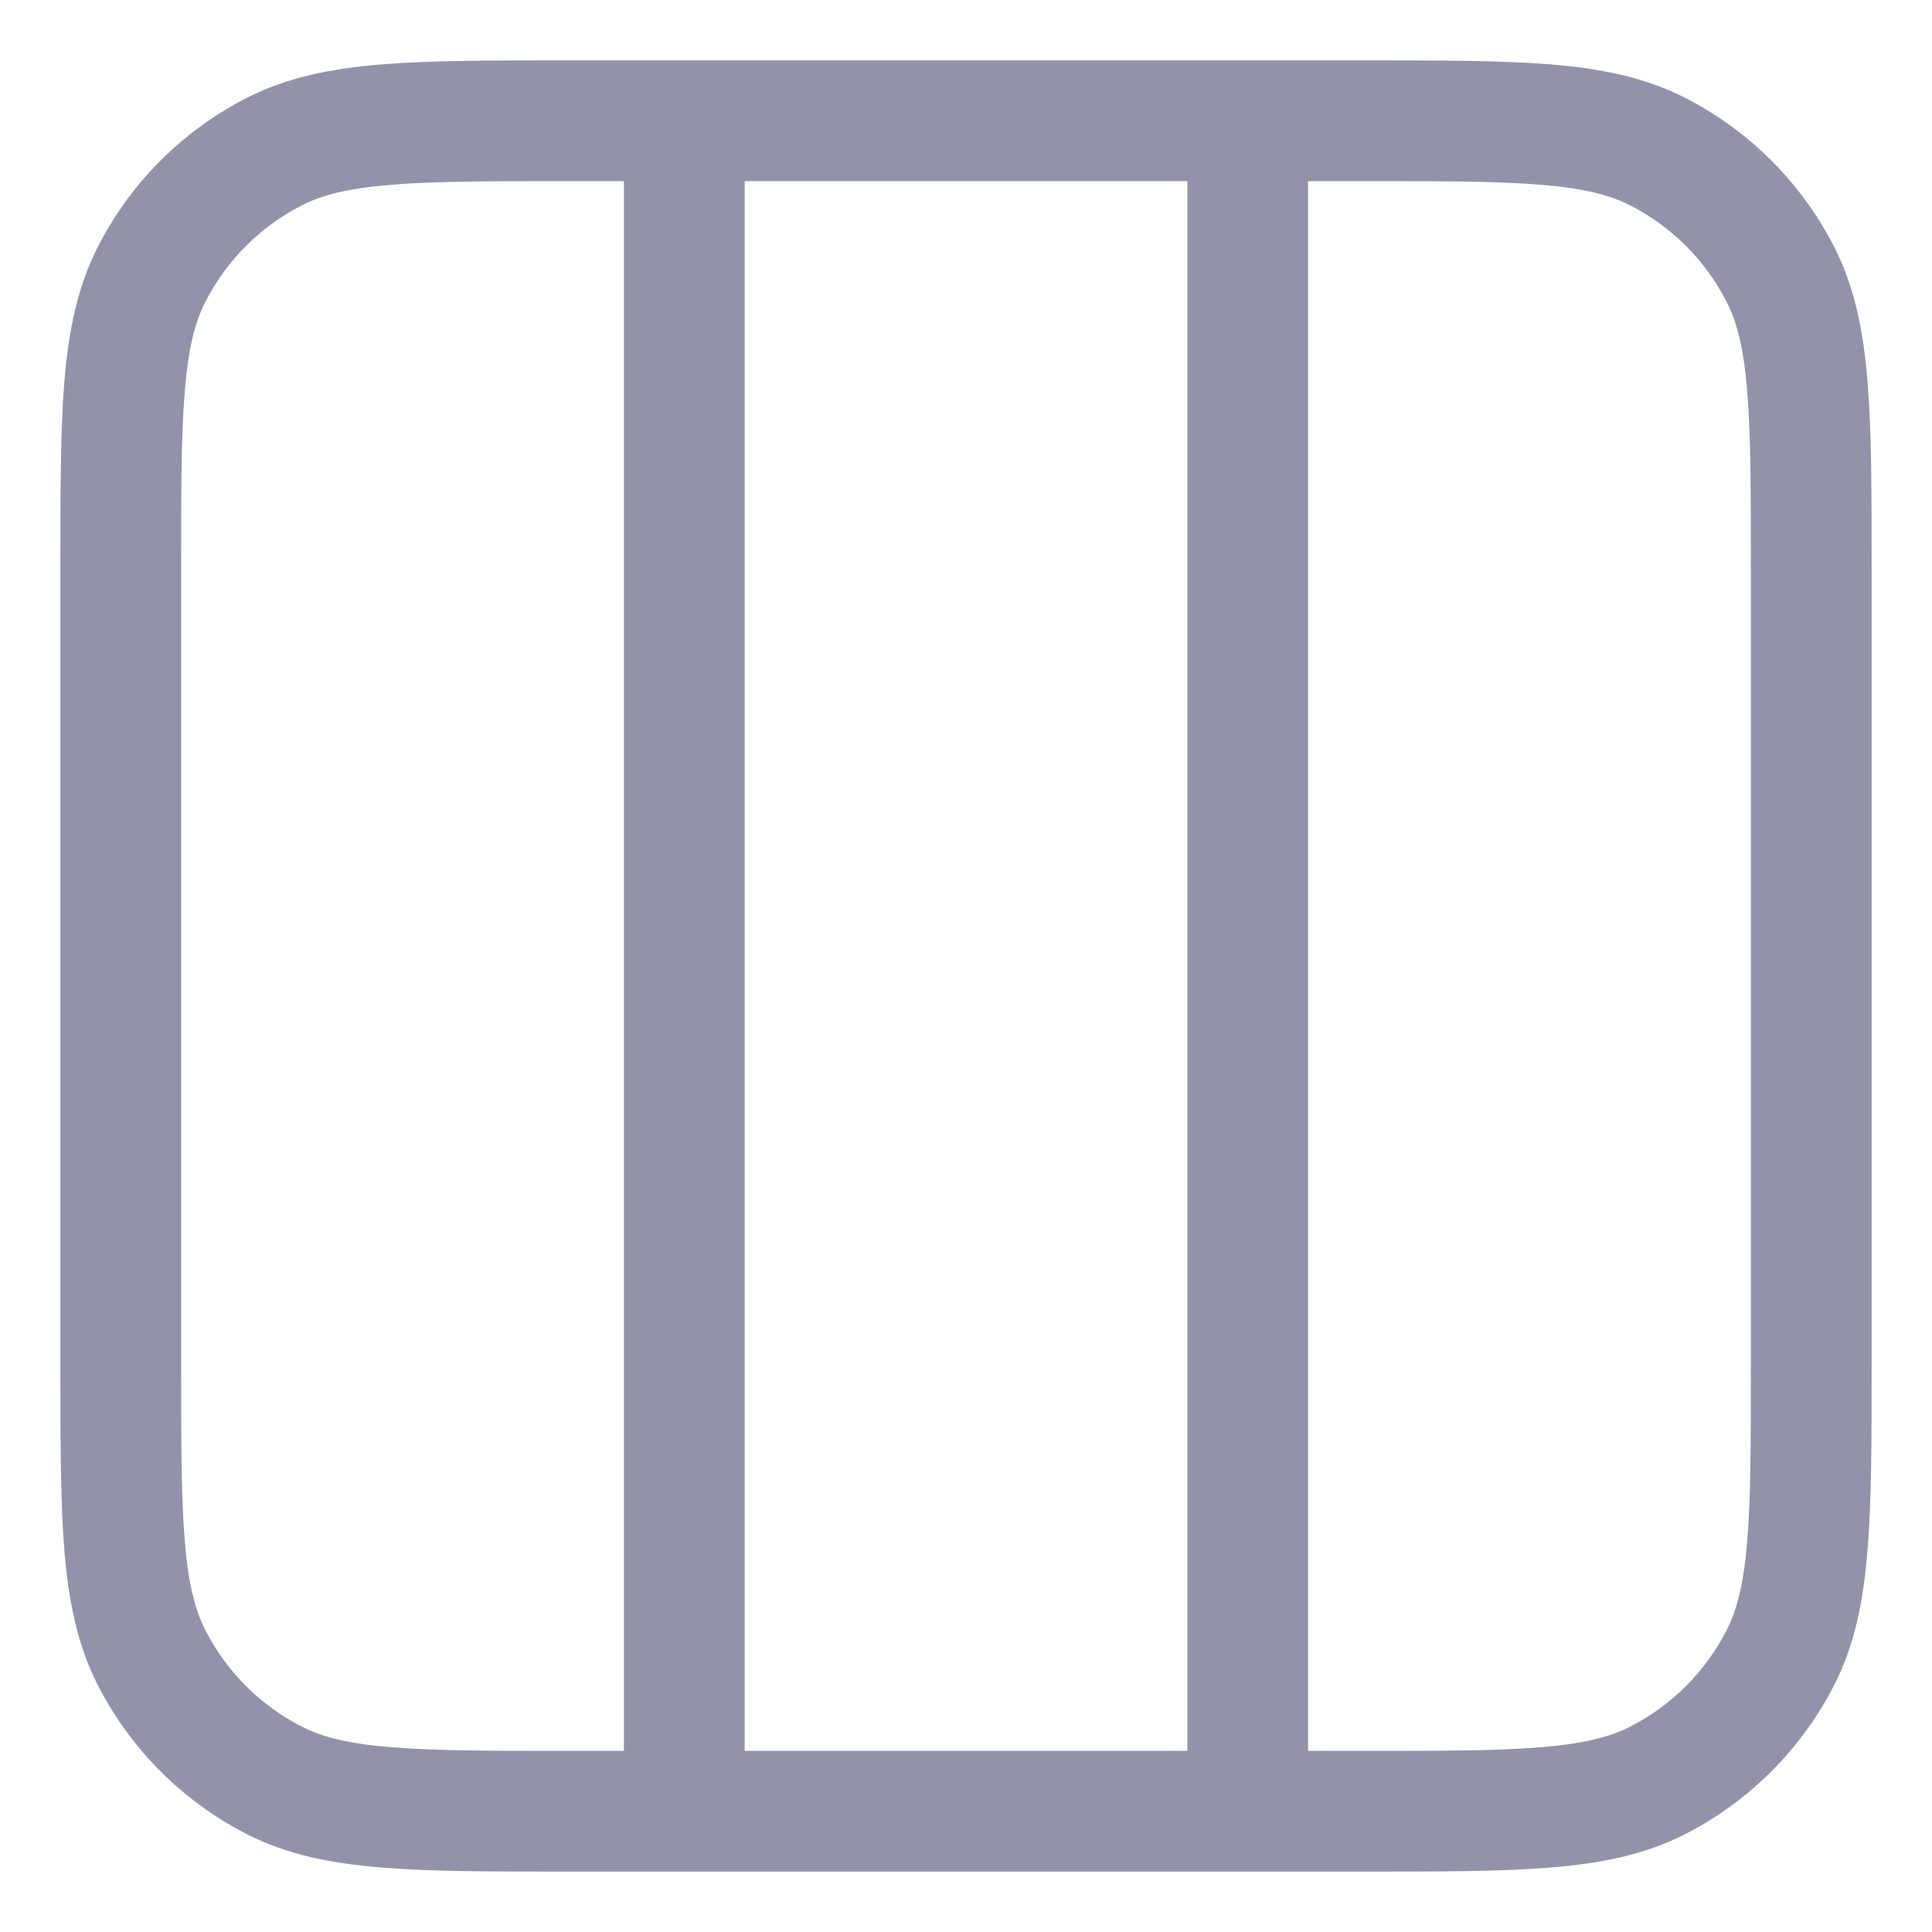 <svg viewBox="0 0 16 16" fill="none" xmlns="http://www.w3.org/2000/svg">
<g clip-path="url(#clip0_1048_37338)">
<path fill-rule="evenodd" clip-rule="evenodd" d="M4.712 0.5H11.288C11.923 0.5 12.43 0.5 12.84 0.533C13.26 0.568 13.621 0.64 13.953 0.809C14.486 1.08 14.919 1.514 15.191 2.047C15.36 2.379 15.432 2.74 15.466 3.16C15.5 3.57 15.5 4.077 15.5 4.712V11.288C15.5 11.923 15.5 12.43 15.466 12.84C15.432 13.26 15.36 13.621 15.191 13.953C14.919 14.486 14.486 14.919 13.953 15.191C13.621 15.36 13.26 15.432 12.84 15.466C12.43 15.5 11.923 15.5 11.288 15.5H4.712C4.077 15.5 3.57 15.5 3.16 15.466C2.74 15.432 2.379 15.36 2.047 15.191C1.514 14.919 1.08 14.486 0.809 13.953C0.64 13.621 0.568 13.26 0.533 12.84C0.5 12.43 0.5 11.923 0.5 11.288V4.712C0.5 4.077 0.5 3.57 0.533 3.16C0.568 2.74 0.64 2.379 0.809 2.047C1.08 1.514 1.514 1.08 2.047 0.809C2.379 0.64 2.74 0.568 3.16 0.533C3.57 0.5 4.077 0.5 4.712 0.5ZM6.167 14.5H9.833V1.5H6.167V14.5ZM5.167 1.5V14.5H4.733C4.072 14.5 3.606 14.5 3.242 14.47C2.883 14.441 2.668 14.385 2.501 14.3C2.156 14.124 1.876 13.844 1.7 13.499C1.615 13.332 1.559 13.117 1.53 12.758C1.5 12.395 1.5 11.928 1.5 11.267V4.733C1.5 4.072 1.5 3.606 1.53 3.242C1.559 2.883 1.615 2.668 1.7 2.501C1.876 2.156 2.156 1.876 2.501 1.7C2.668 1.615 2.883 1.559 3.242 1.53C3.606 1.5 4.072 1.5 4.733 1.5H5.167ZM10.833 1.5V14.5H11.267C11.928 14.5 12.395 14.5 12.758 14.47C13.117 14.441 13.332 14.385 13.499 14.3C13.844 14.124 14.124 13.844 14.3 13.499C14.385 13.332 14.441 13.117 14.47 12.758C14.5 12.395 14.5 11.928 14.5 11.267V4.733C14.5 4.072 14.5 3.606 14.47 3.242C14.441 2.883 14.385 2.668 14.3 2.501C14.124 2.156 13.844 1.876 13.499 1.7C13.332 1.615 13.117 1.559 12.758 1.53C12.395 1.5 11.928 1.5 11.267 1.5H10.833Z" fill="#9293AB"/>
</g>
<defs>
<clipPath id="clip0_1048_37338">
<rect width="16" height="16" fill="white"/>
</clipPath>
</defs>
</svg>
